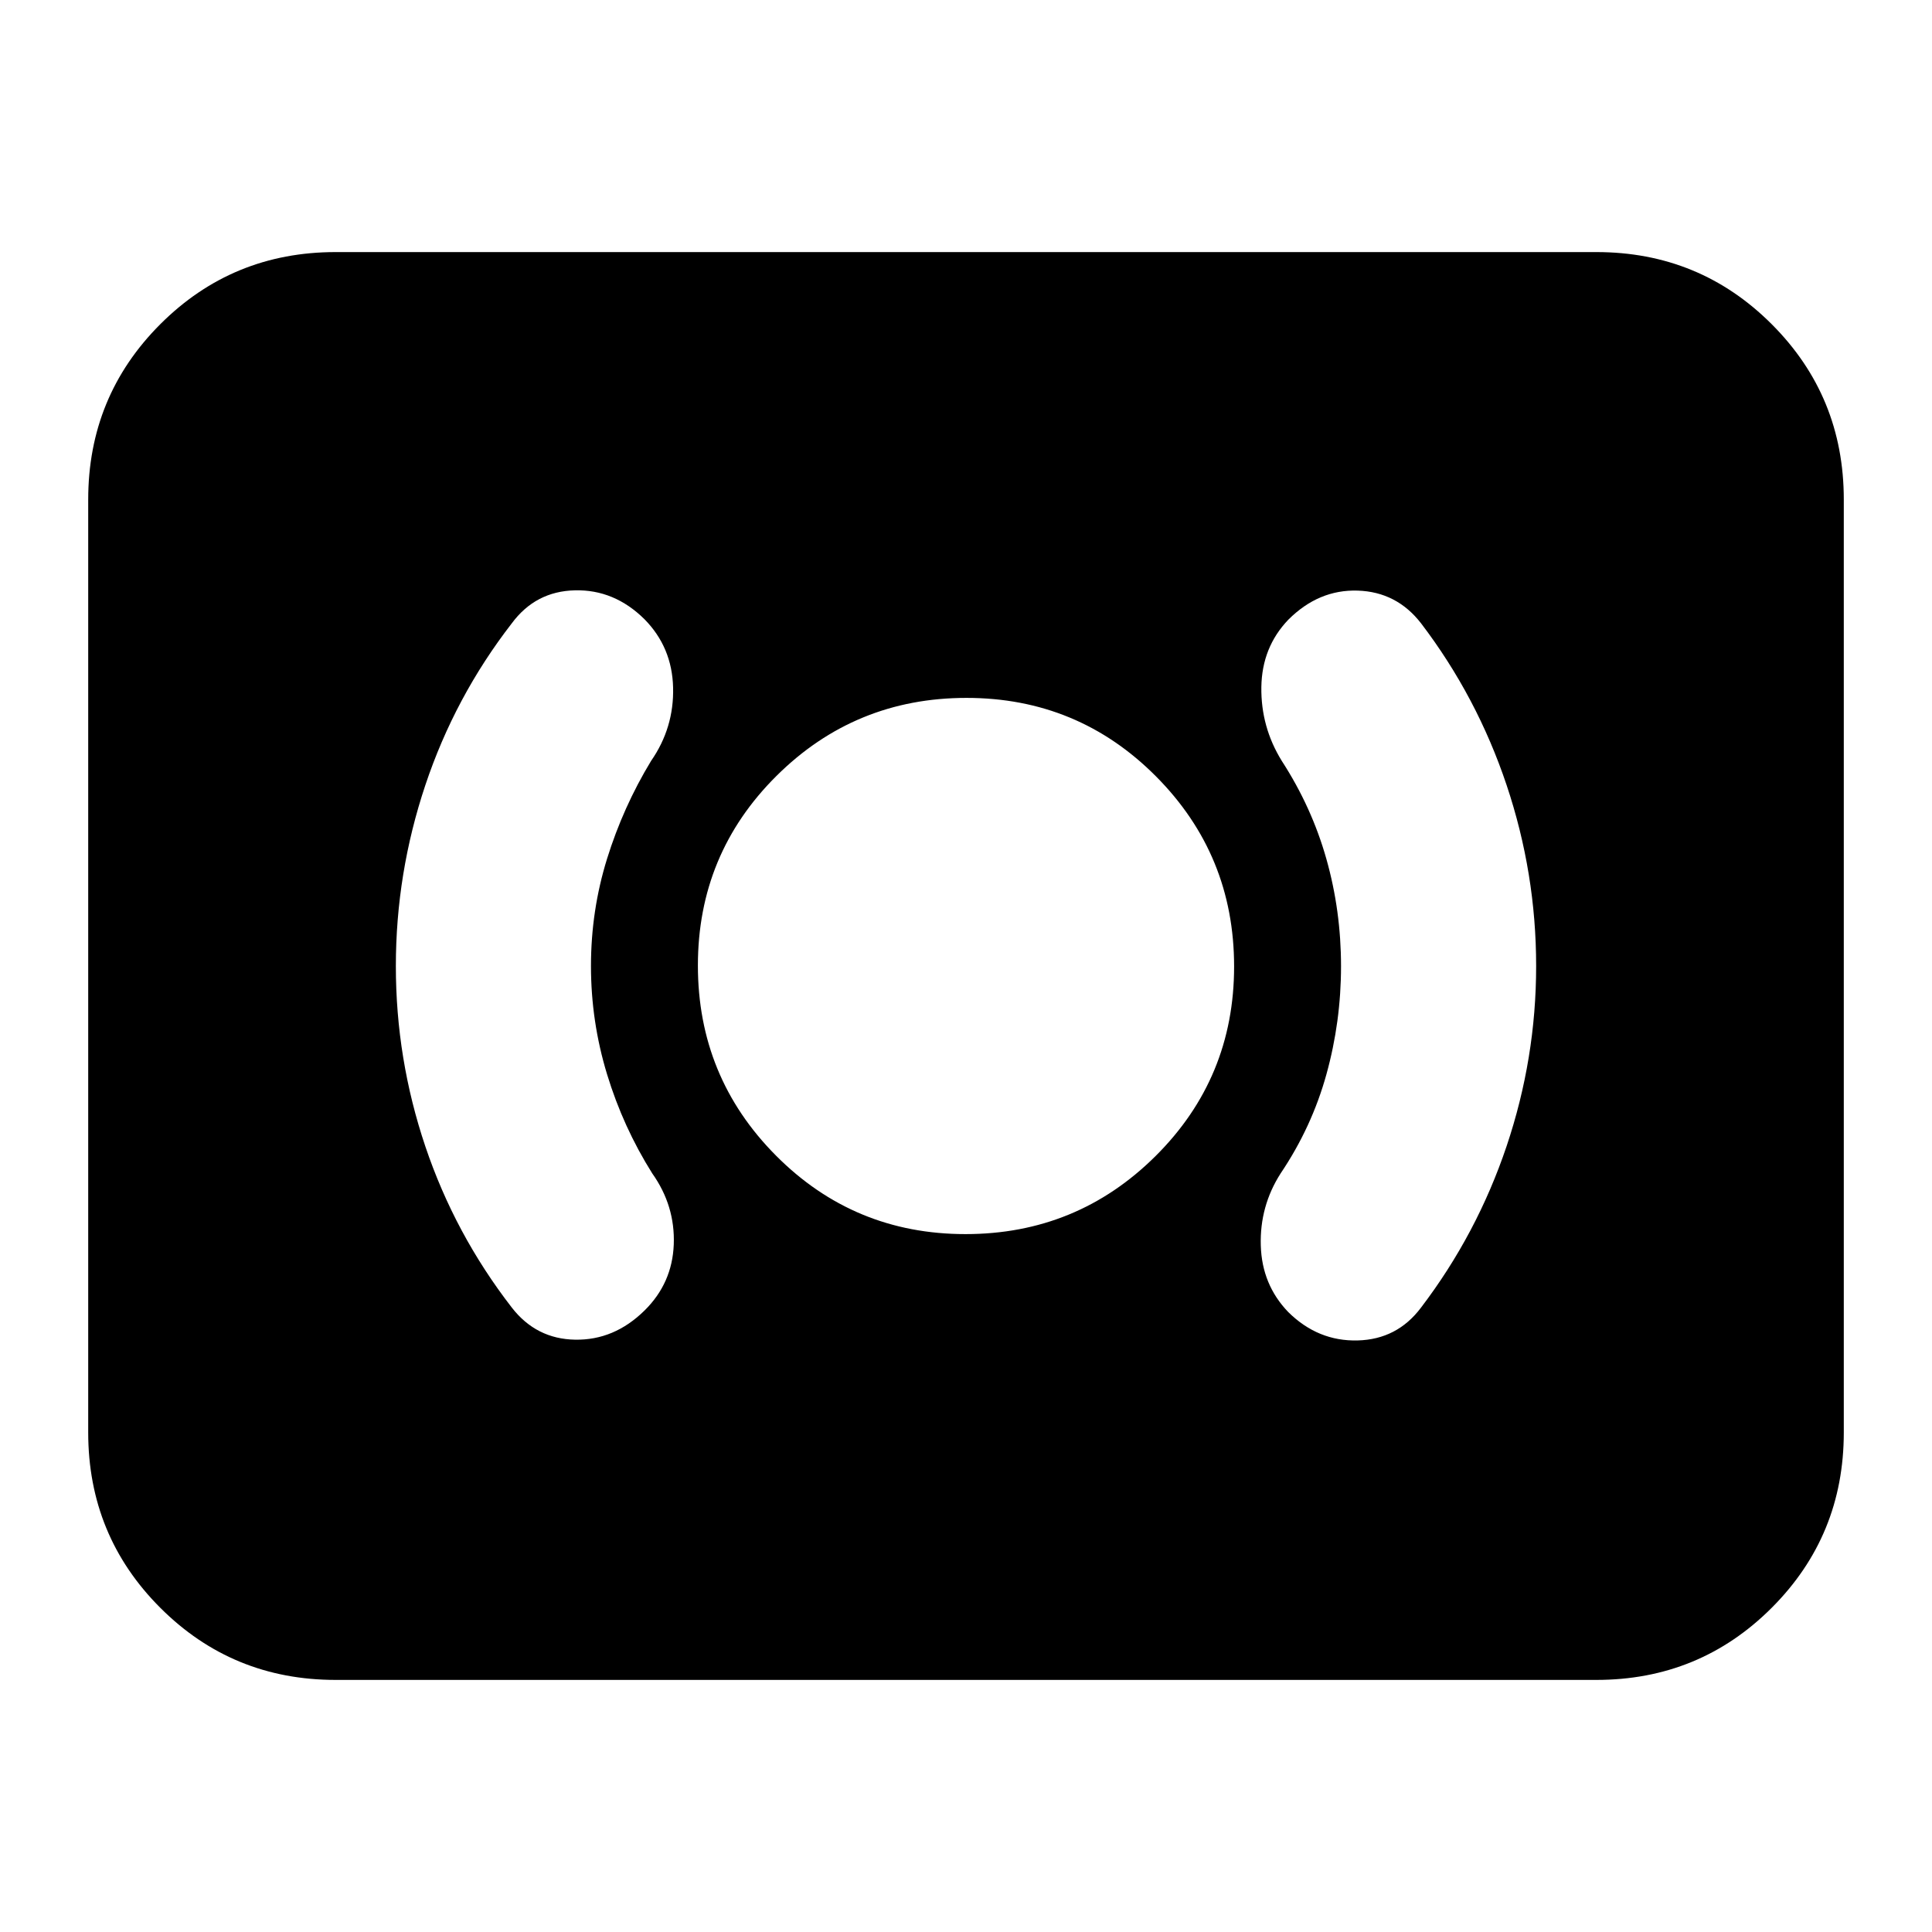 <svg xmlns="http://www.w3.org/2000/svg" height="24" viewBox="0 -960 960 960" width="24"><path d="M479.76-346.78q55.41 0 94.44-38.79 39.02-38.79 39.02-94.19 0-55.41-38.79-94.44-38.79-39.02-94.19-39.02-55.41 0-94.44 38.79-39.02 38.79-39.02 94.19 0 55.41 38.79 94.44 38.79 39.02 94.19 39.02Zm186.59-133.1q0 27.58-7.28 53.78-7.27 26.2-22.72 49.14-10.44 16.31-9.87 35.83.56 19.52 13.67 33.11 14.76 14.58 34.43 14.08 19.68-.5 31.55-16.36 27.8-36.53 42.49-80.17Q763.3-434.11 763.3-480q0-46.09-14.68-89.91-14.69-43.83-42.49-80.35-12.12-15.66-31.52-16.27-19.39-.6-34.44 14.44-13.13 13.7-13.41 33.5-.28 19.81 10.15 36.68 14.89 22.98 22.16 48.72 7.28 25.74 7.28 53.31Zm-372.7-.12q0-27.57 8-53.31 8-25.73 21.87-48.6 11.44-16.48 10.94-36.48-.5-20-14.22-33.92-14.97-14.82-34.56-14.36-19.59.46-31.38 16.41-28.28 36.52-42.94 80.37-14.66 43.84-14.66 89.95t14.66 89.61q14.66 43.5 42.94 80.03 12.13 15.66 31.52 15.98 19.4.32 34.44-14.49 13.79-13.57 14.53-32.81.73-19.24-10.7-35.34-14.44-22.98-22.44-49.22-8-26.24-8-53.82ZM166.78-125.26q-51.3 0-87.13-35.83-35.82-35.83-35.82-87.13v-463.56q0-51.3 35.82-87.13 35.83-35.83 87.13-35.83h626.44q51.3 0 87.13 35.83 35.82 35.83 35.82 87.13v463.56q0 51.3-35.82 87.13-35.83 35.83-87.13 35.83H166.78Z"/></svg>